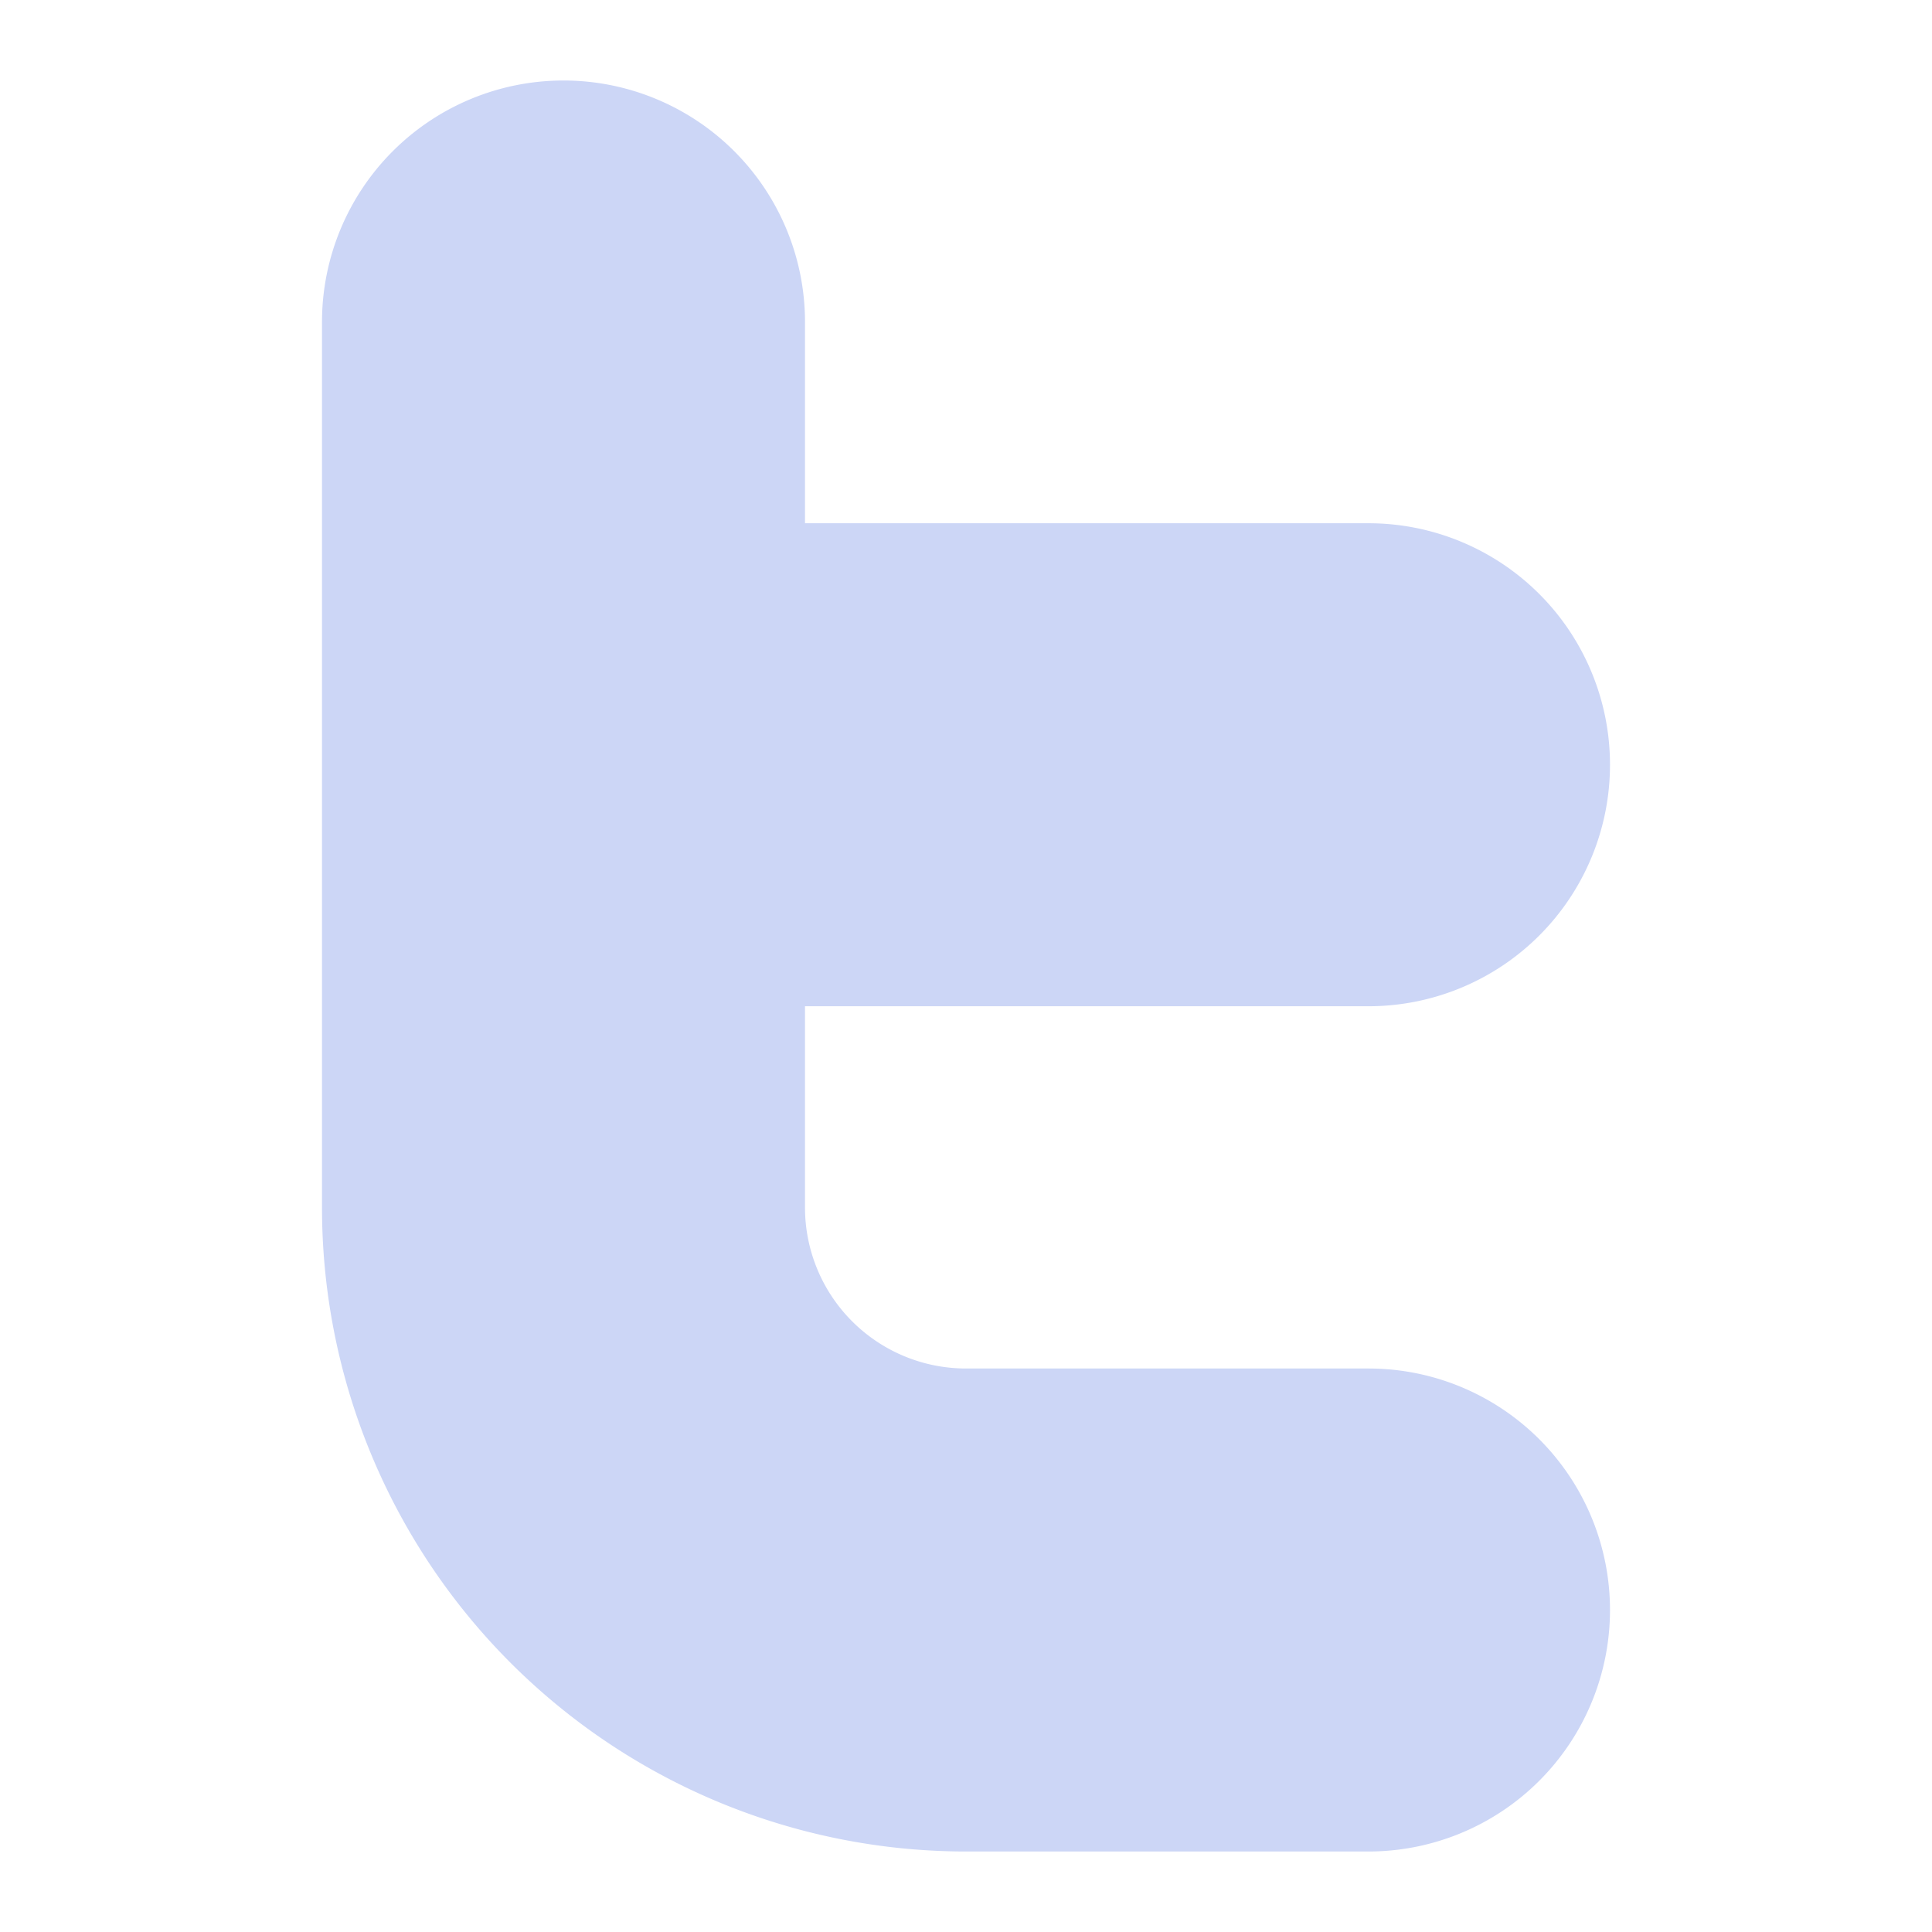 <svg xmlns="http://www.w3.org/2000/svg" fill="none" viewBox="0 0 24 24" height="24" width="24"><path fill="#ccd6f6" fill-rule="evenodd" d="M7 1a3 3 0 0 0 -3 3v11a8 8 0 0 0 8 8h5a3 3 0 1 0 0 -6h-5a2 2 0 0 1 -2 -2v-2.5h7a3 3 0 1 0 0 -6h-7V4a3 3 0 0 0 -3 -3Z" clip-rule="evenodd" stroke-width="1"></path></svg>